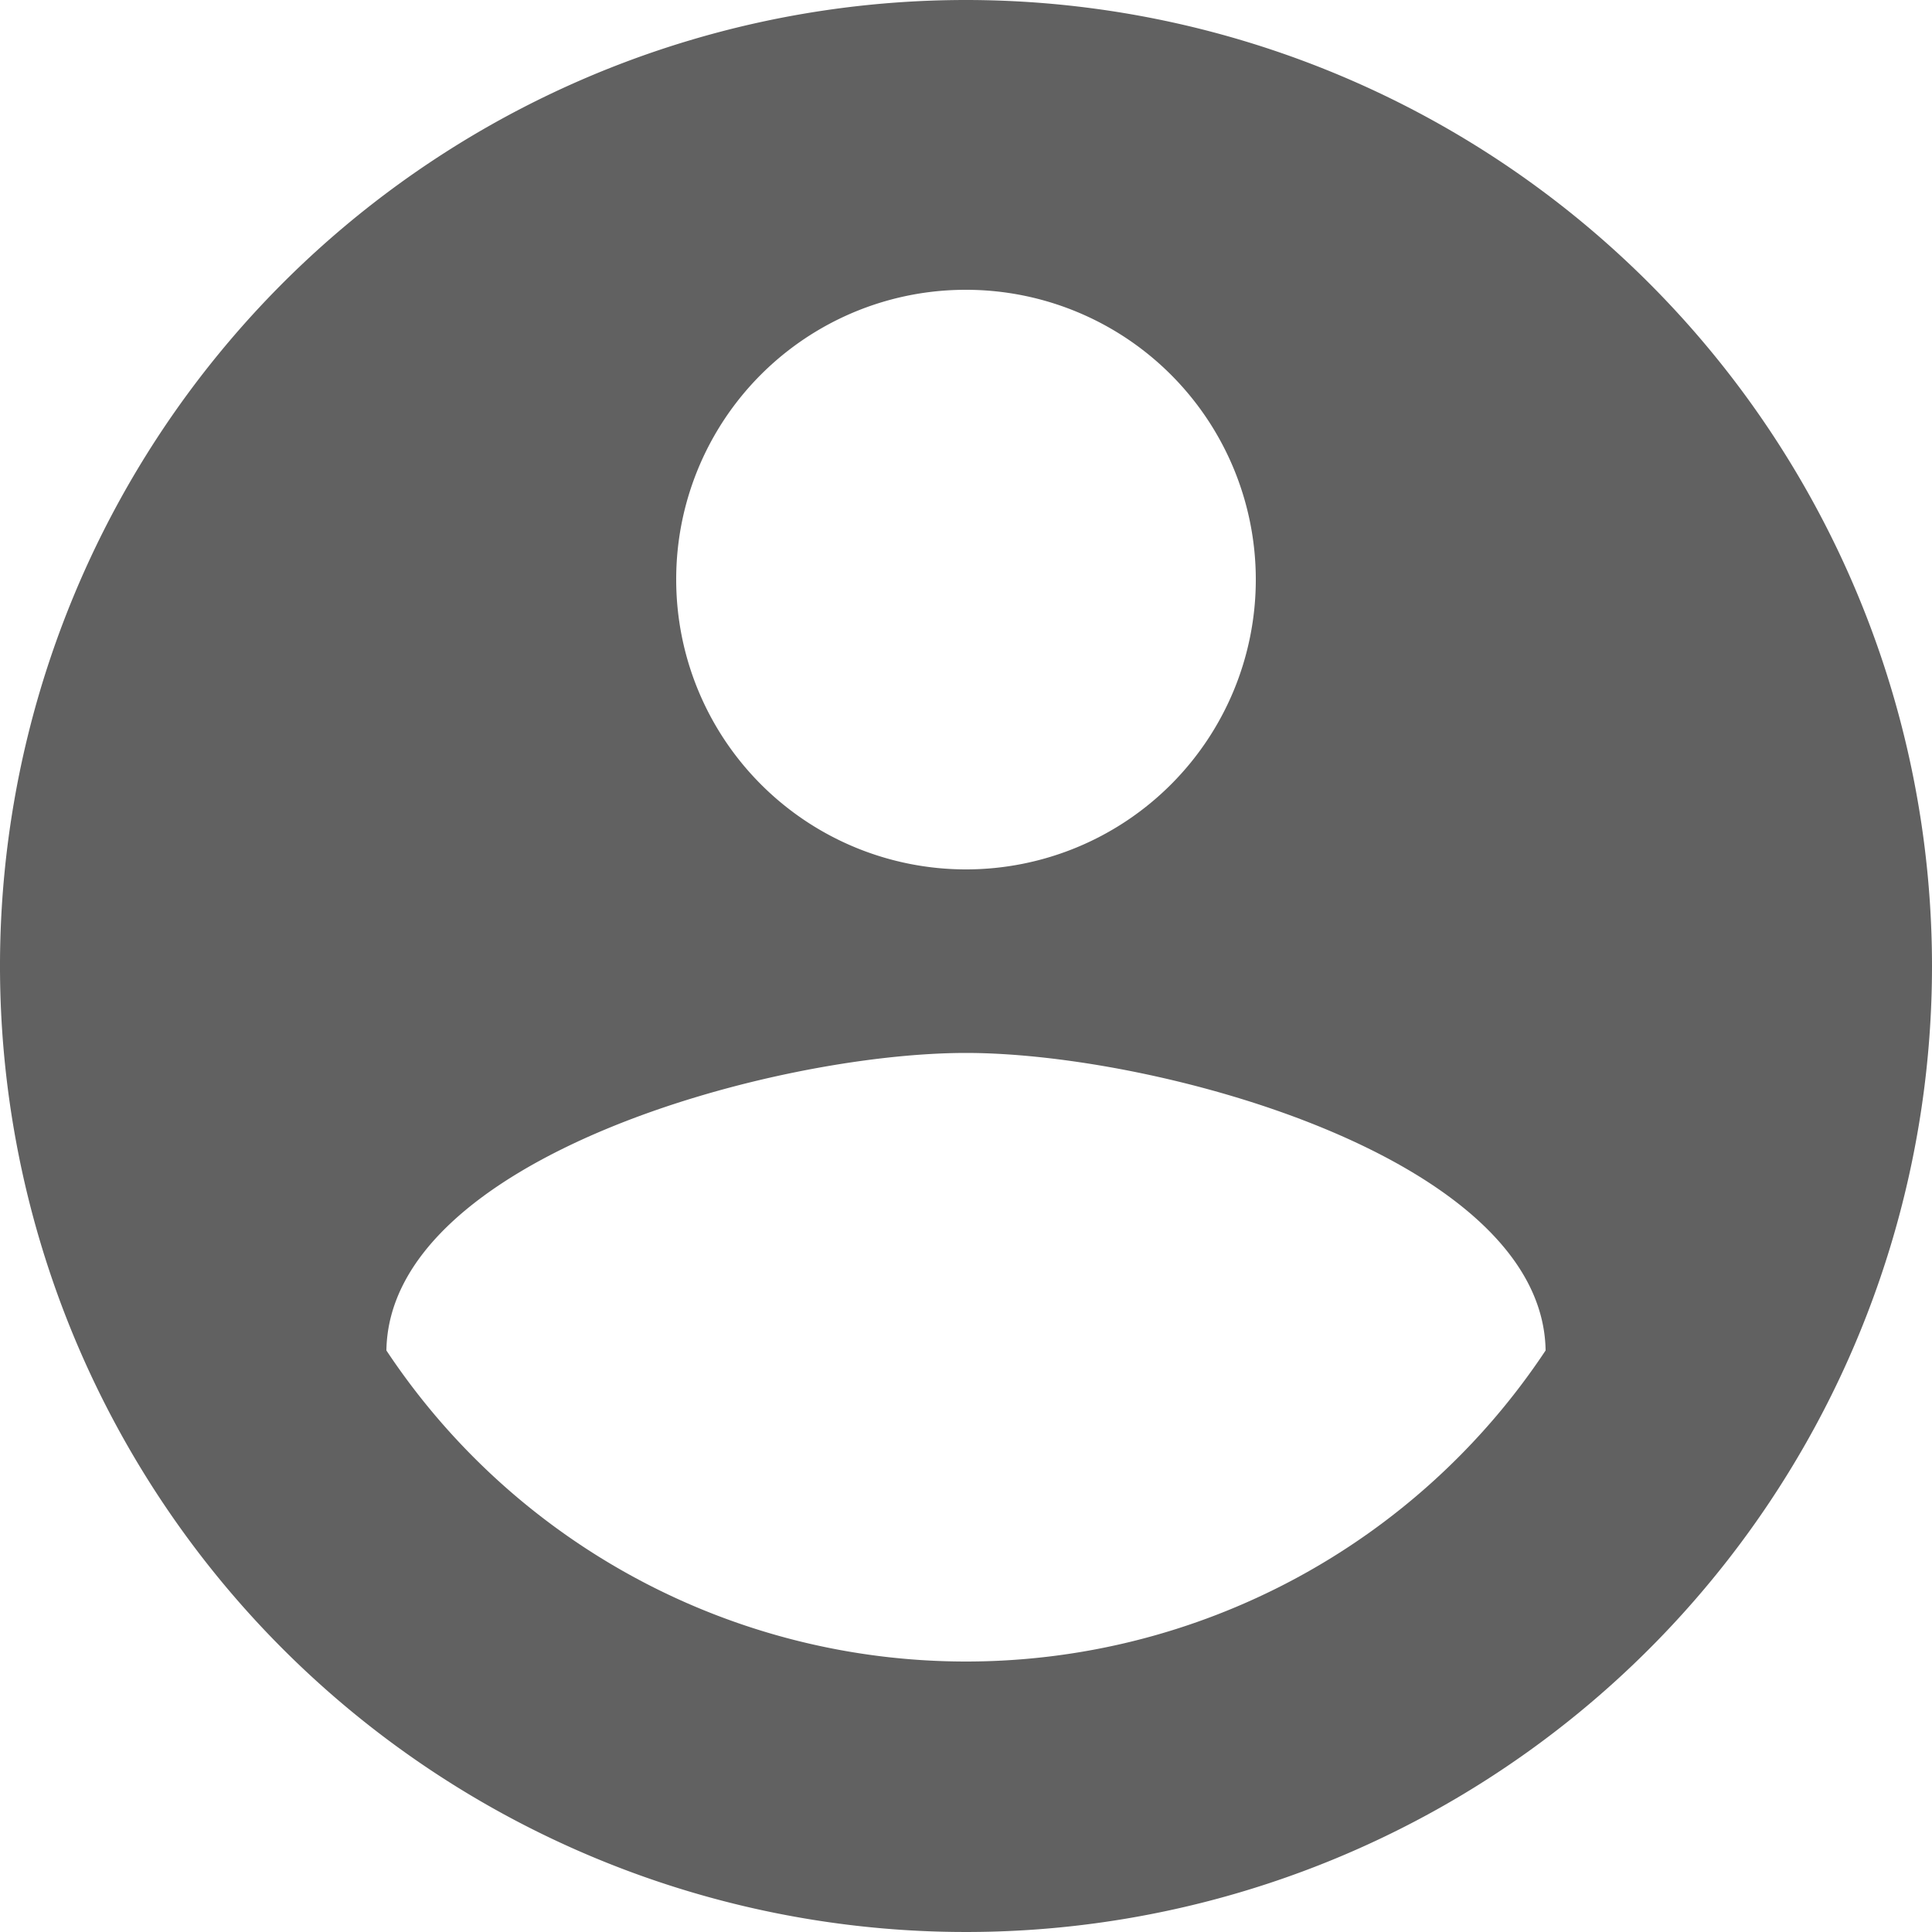 <svg xmlns="http://www.w3.org/2000/svg" width="40" height="40" viewBox="0 0 40 40"><defs><style>.a{fill:#616161;}</style></defs><path class="a" d="M23,3A20,20,0,1,0,43,23,20.007,20.007,0,0,0,23,3Zm0,6a6,6,0,1,1-6,6A5.992,5.992,0,0,1,23,9Zm0,28.4a14.4,14.4,0,0,1-12-6.44c.06-3.98,8-6.16,12-6.16,3.98,0,11.94,2.18,12,6.16A14.4,14.4,0,0,1,23,37.4Z" transform="translate(-3 -3)"/></svg>